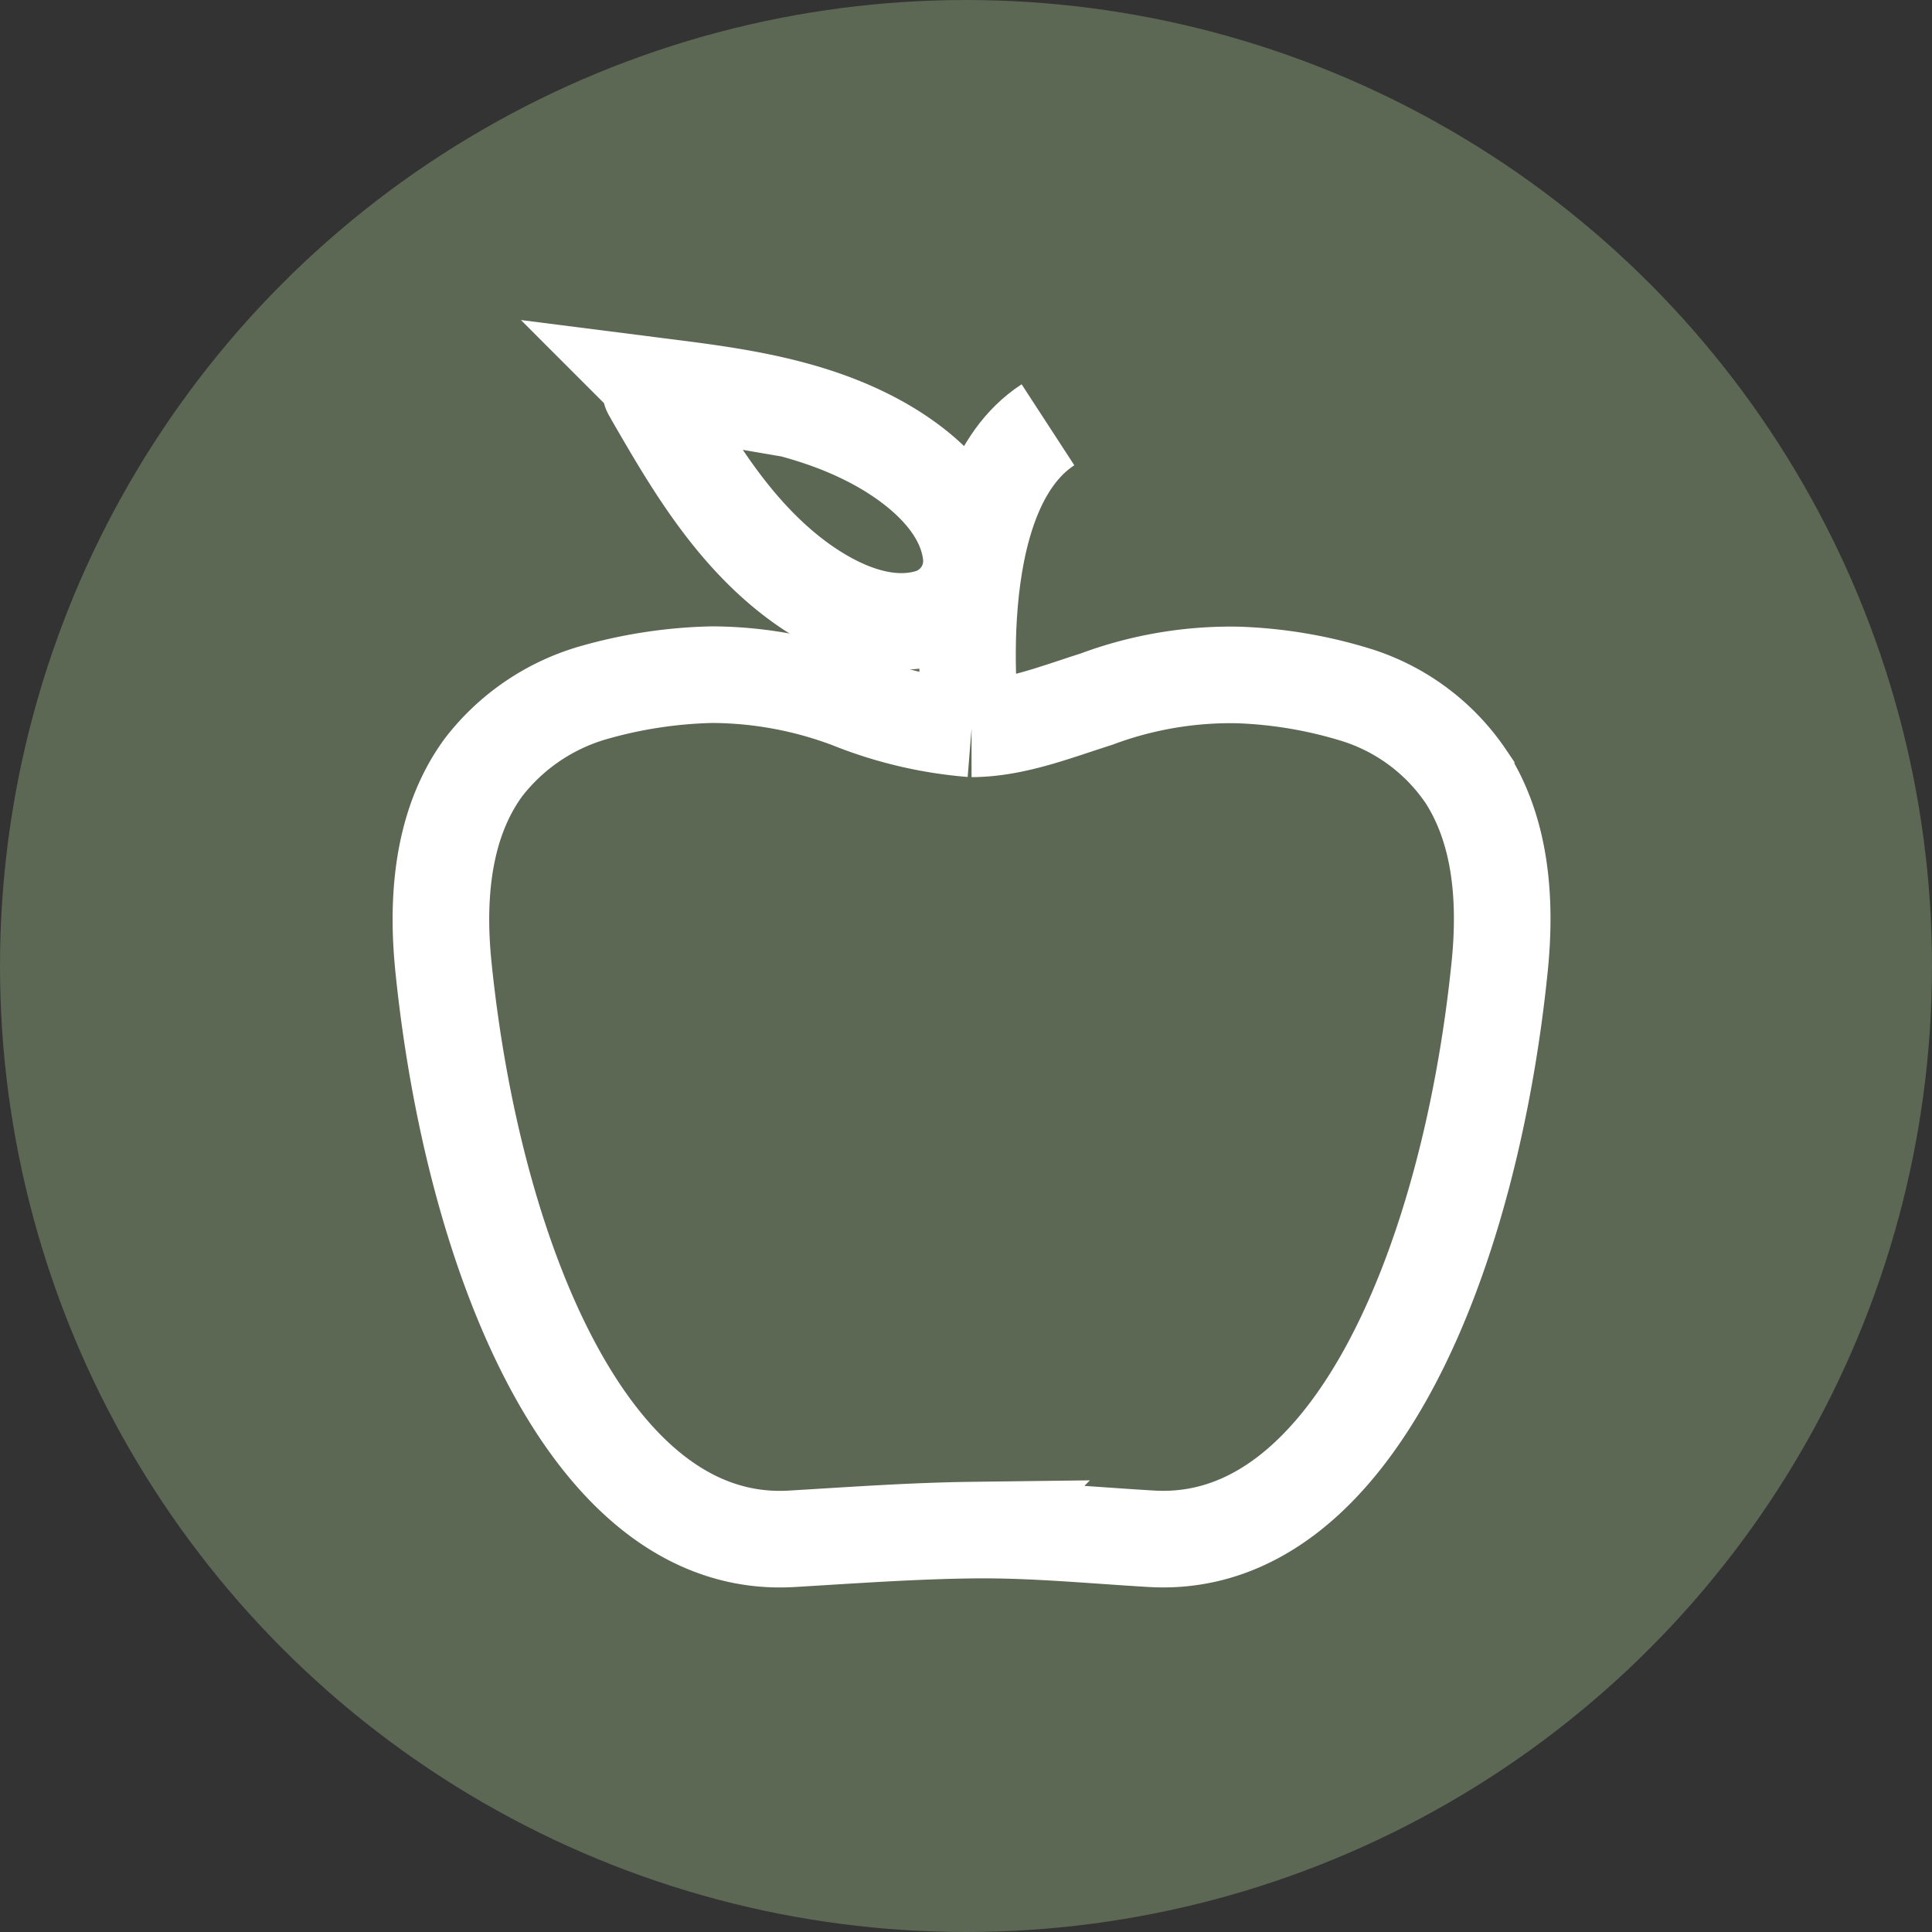 <svg xmlns="http://www.w3.org/2000/svg" width="100" height="100" viewBox="0 0 100 100">
    <rect x="0" y="0" width="100" height="100" fill="#333333" stroke="none"/>
    <defs>
        <style>
            .cls-2{fill:none;stroke:#fff;stroke-miterlimit:10;stroke-width:5px}
        </style>
    </defs>
    <g id="그룹_338" transform="translate(-770 -4895)">
        <circle id="타원_52" cx="50" cy="50" r="50" fill="#5c6754" transform="translate(770 4895)"/>
        <g id="그룹_104" transform="translate(-300.068 1579.171)">
            <path id="패스_62" d="M1120.369 3402.619h.03c3.107-.039 6.177.267 9.273.448 10.548.615 16.525-14.855 18.019-29.621.336-3.321.115-6.937-1.738-9.82a10.717 10.717 0 0 0-5.569-4.2 23.373 23.373 0 0 0-6.235-1.07 19.859 19.859 0 0 0-7.335 1.254c-2.057.65-4.222 1.516-6.409 1.534h-.05a21.5 21.5 0 0 1-6.291-1.481 20.385 20.385 0 0 0-7.157-1.322 24.207 24.207 0 0 0-6.154.941 11.032 11.032 0 0 0-5.662 3.861c-1.927 2.632-2.347 6.026-2.161 9.2.022.369.052.737.089 1.105 1.495 14.767 7.472 30.237 18.019 29.621 3.108-.184 6.216-.411 9.331-.45z" class="cls-2" transform="translate(0 -7.591)"/>
            <path id="패스_63" d="M1134.208 3354.575s-1.583-12.13 3.955-15.734" class="cls-2" transform="translate(-13.853 -1.026)"/>
            <path id="패스_64" d="M1109.28 3336.1l.2.354c1.834 3.168 3.912 6.759 7.171 9.264 1.48 1.138 4.3 2.861 7.007 2.079a3.045 3.045 0 0 0 2.192-3.212v-.019c-.3-2.832-3.011-4.779-4.644-5.708-3.574-2.029-7.69-2.55-11.322-3.009l-.4-.051a.2.2 0 0 0-.204.302zm1.535.795z" class="cls-2" transform="translate(-5.514)"/>
        </g>
    </g>
</svg>
